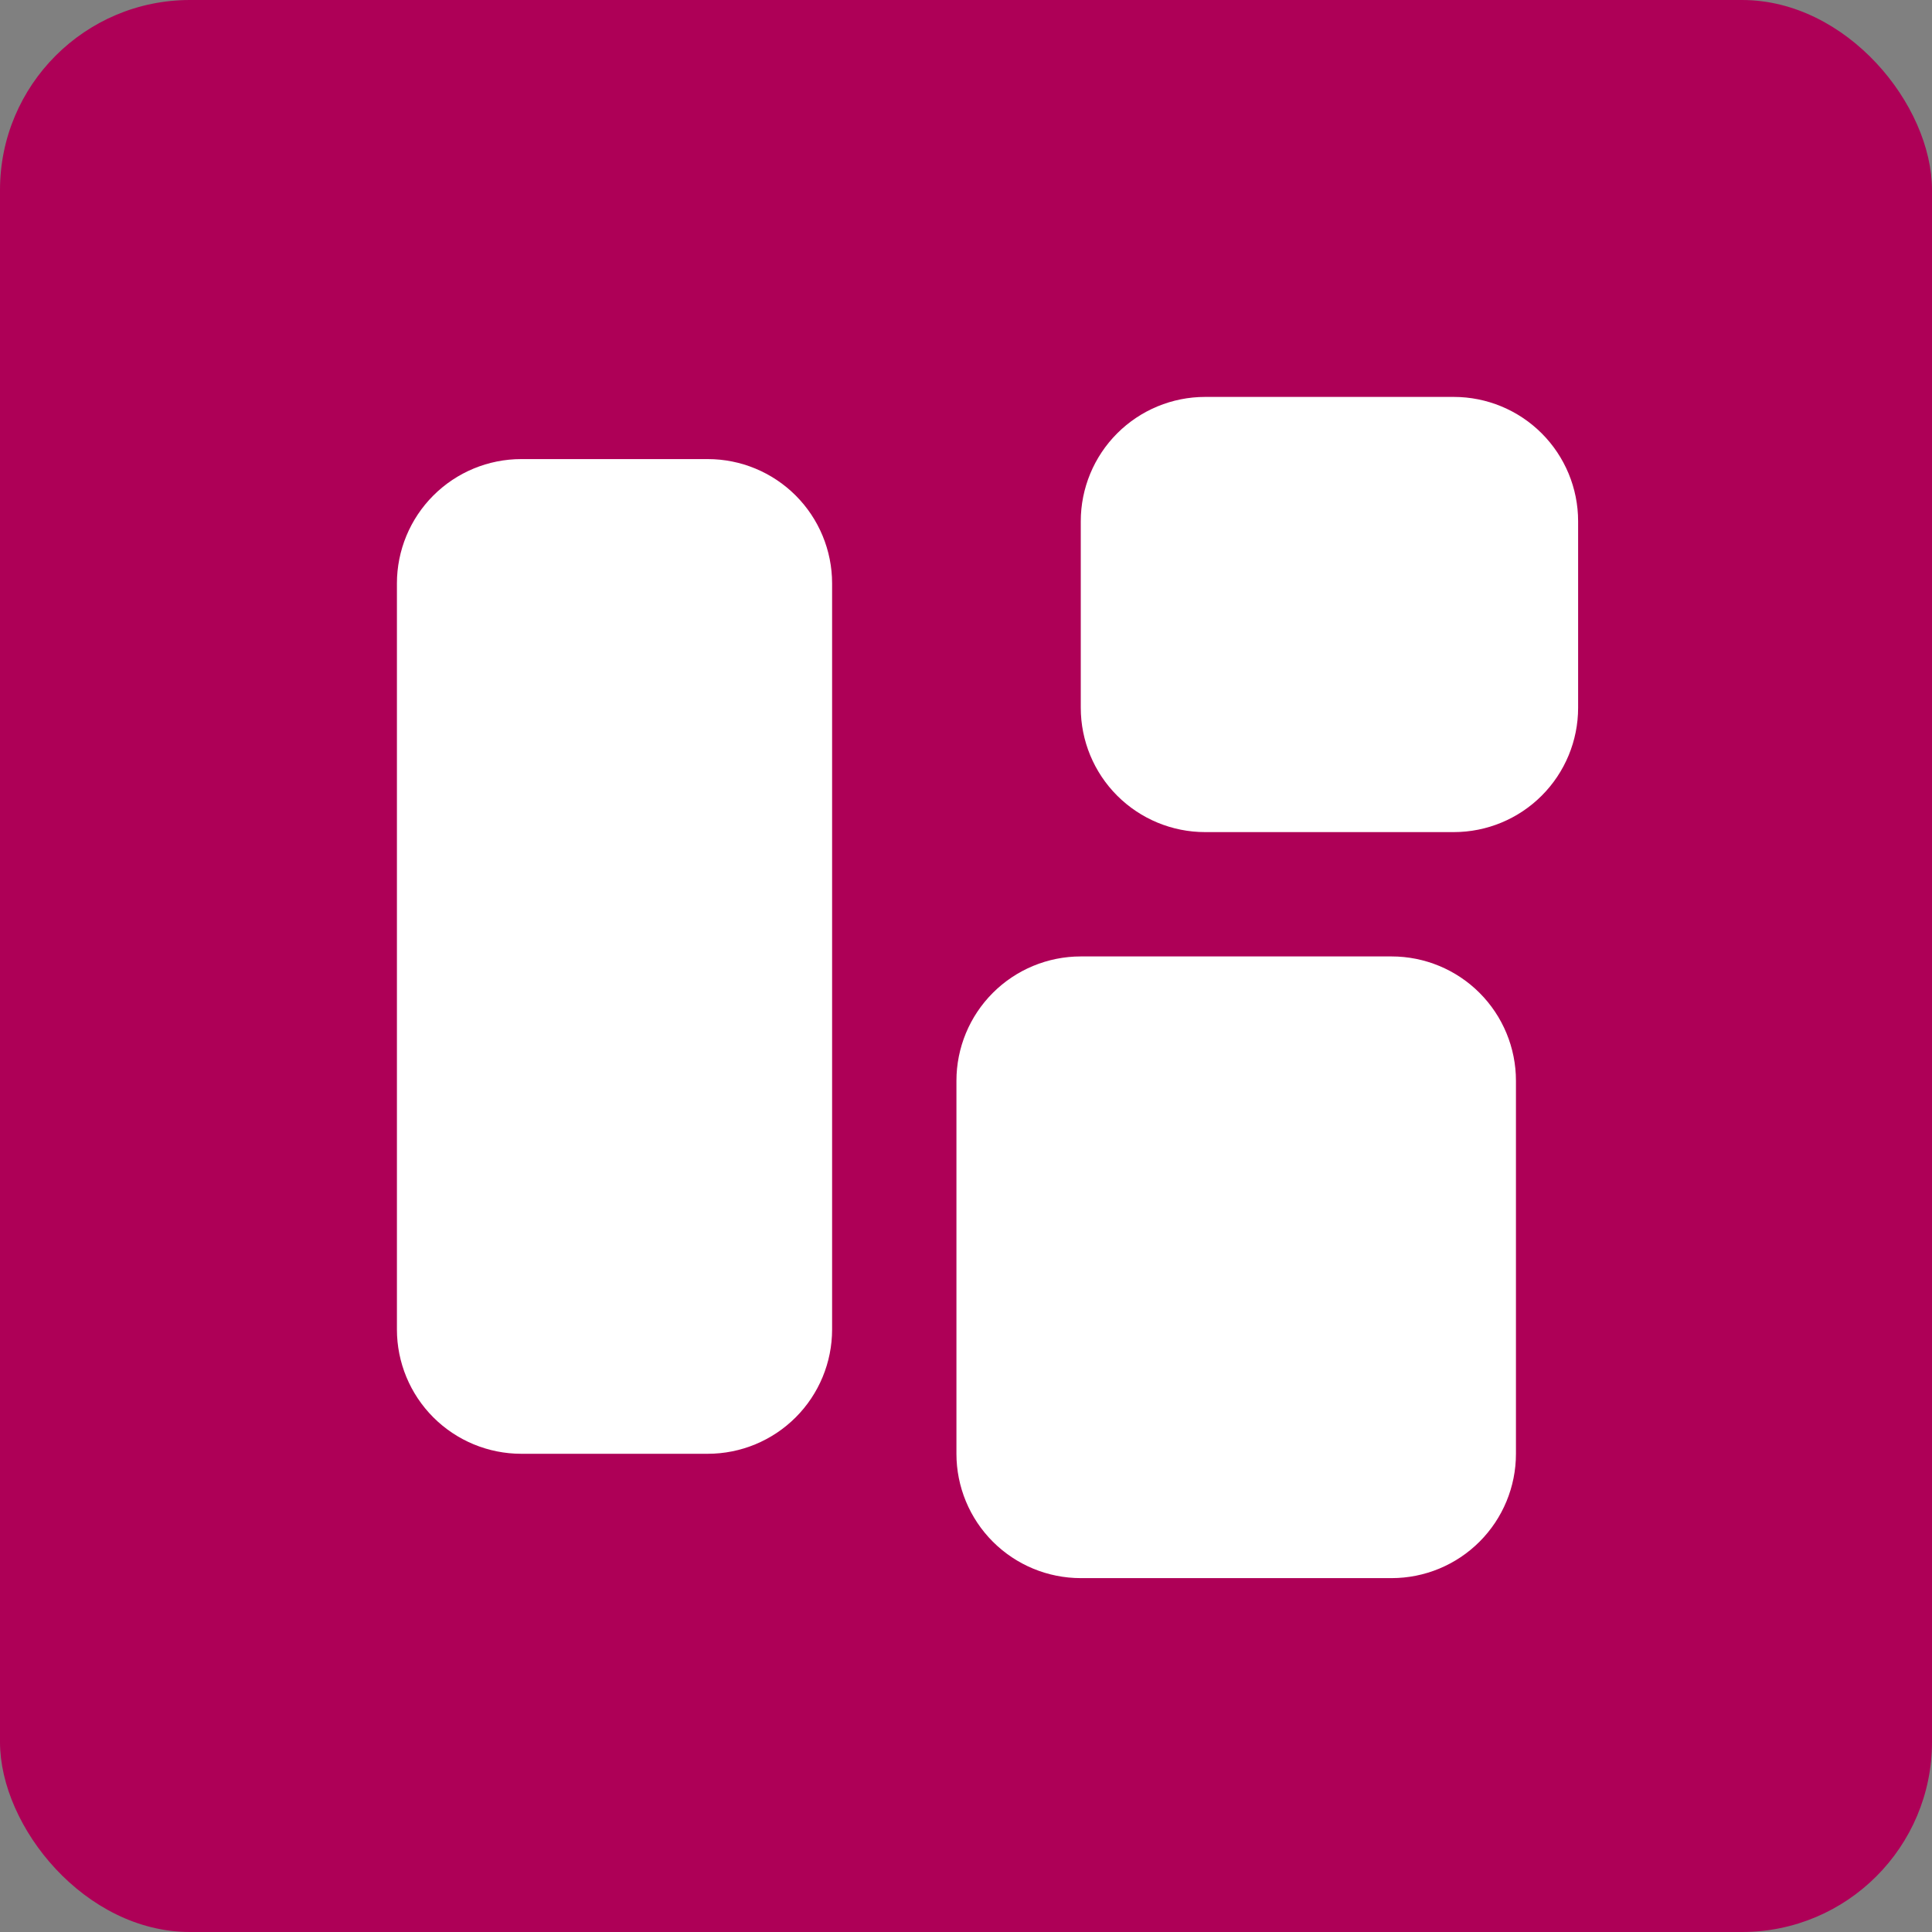 <svg width="101" height="101" viewBox="0 0 101 101" fill="none" xmlns="http://www.w3.org/2000/svg">
<rect x="0" y="0" width="101" height="101" fill="#808080" stroke="none"/>
<g clip-path="url(#clip0_1054_57)">
<rect width="101" height="101" rx="9.934" fill="#AE0057"/>
<path d="M37 76H27.25C25.526 76 23.873 75.315 22.654 74.096C21.435 72.877 20.75 71.224 20.75 69.5V30.5C20.75 28.776 21.435 27.123 22.654 25.904C23.873 24.685 25.526 24 27.25 24H37C38.724 24 40.377 24.685 41.596 25.904C42.815 27.123 43.5 28.776 43.5 30.5V69.5C43.5 71.224 42.815 72.877 41.596 74.096C40.377 75.315 38.724 76 37 76ZM63 43.5H76C77.724 43.5 79.377 42.815 80.596 41.596C81.815 40.377 82.5 38.724 82.5 37V27.25C82.5 25.526 81.815 23.873 80.596 22.654C79.377 21.435 77.724 20.75 76 20.75H63C61.276 20.75 59.623 21.435 58.404 22.654C57.185 23.873 56.5 25.526 56.5 27.25V37C56.5 38.724 57.185 40.377 58.404 41.596C59.623 42.815 61.276 43.5 63 43.5ZM79.25 76V56.5C79.25 54.776 78.565 53.123 77.346 51.904C76.127 50.685 74.474 50 72.75 50H56.5C54.776 50 53.123 50.685 51.904 51.904C50.685 53.123 50 54.776 50 56.5V76C50 77.724 50.685 79.377 51.904 80.596C53.123 81.815 54.776 82.5 56.5 82.5H72.75C74.474 82.5 76.127 81.815 77.346 80.596C78.565 79.377 79.25 77.724 79.25 76Z" fill="white"/>
</g>
<defs>
<clipPath id="clip0_1054_57">
<rect width="101" height="101" fill="white"/>
</clipPath>
</defs>
</svg>
